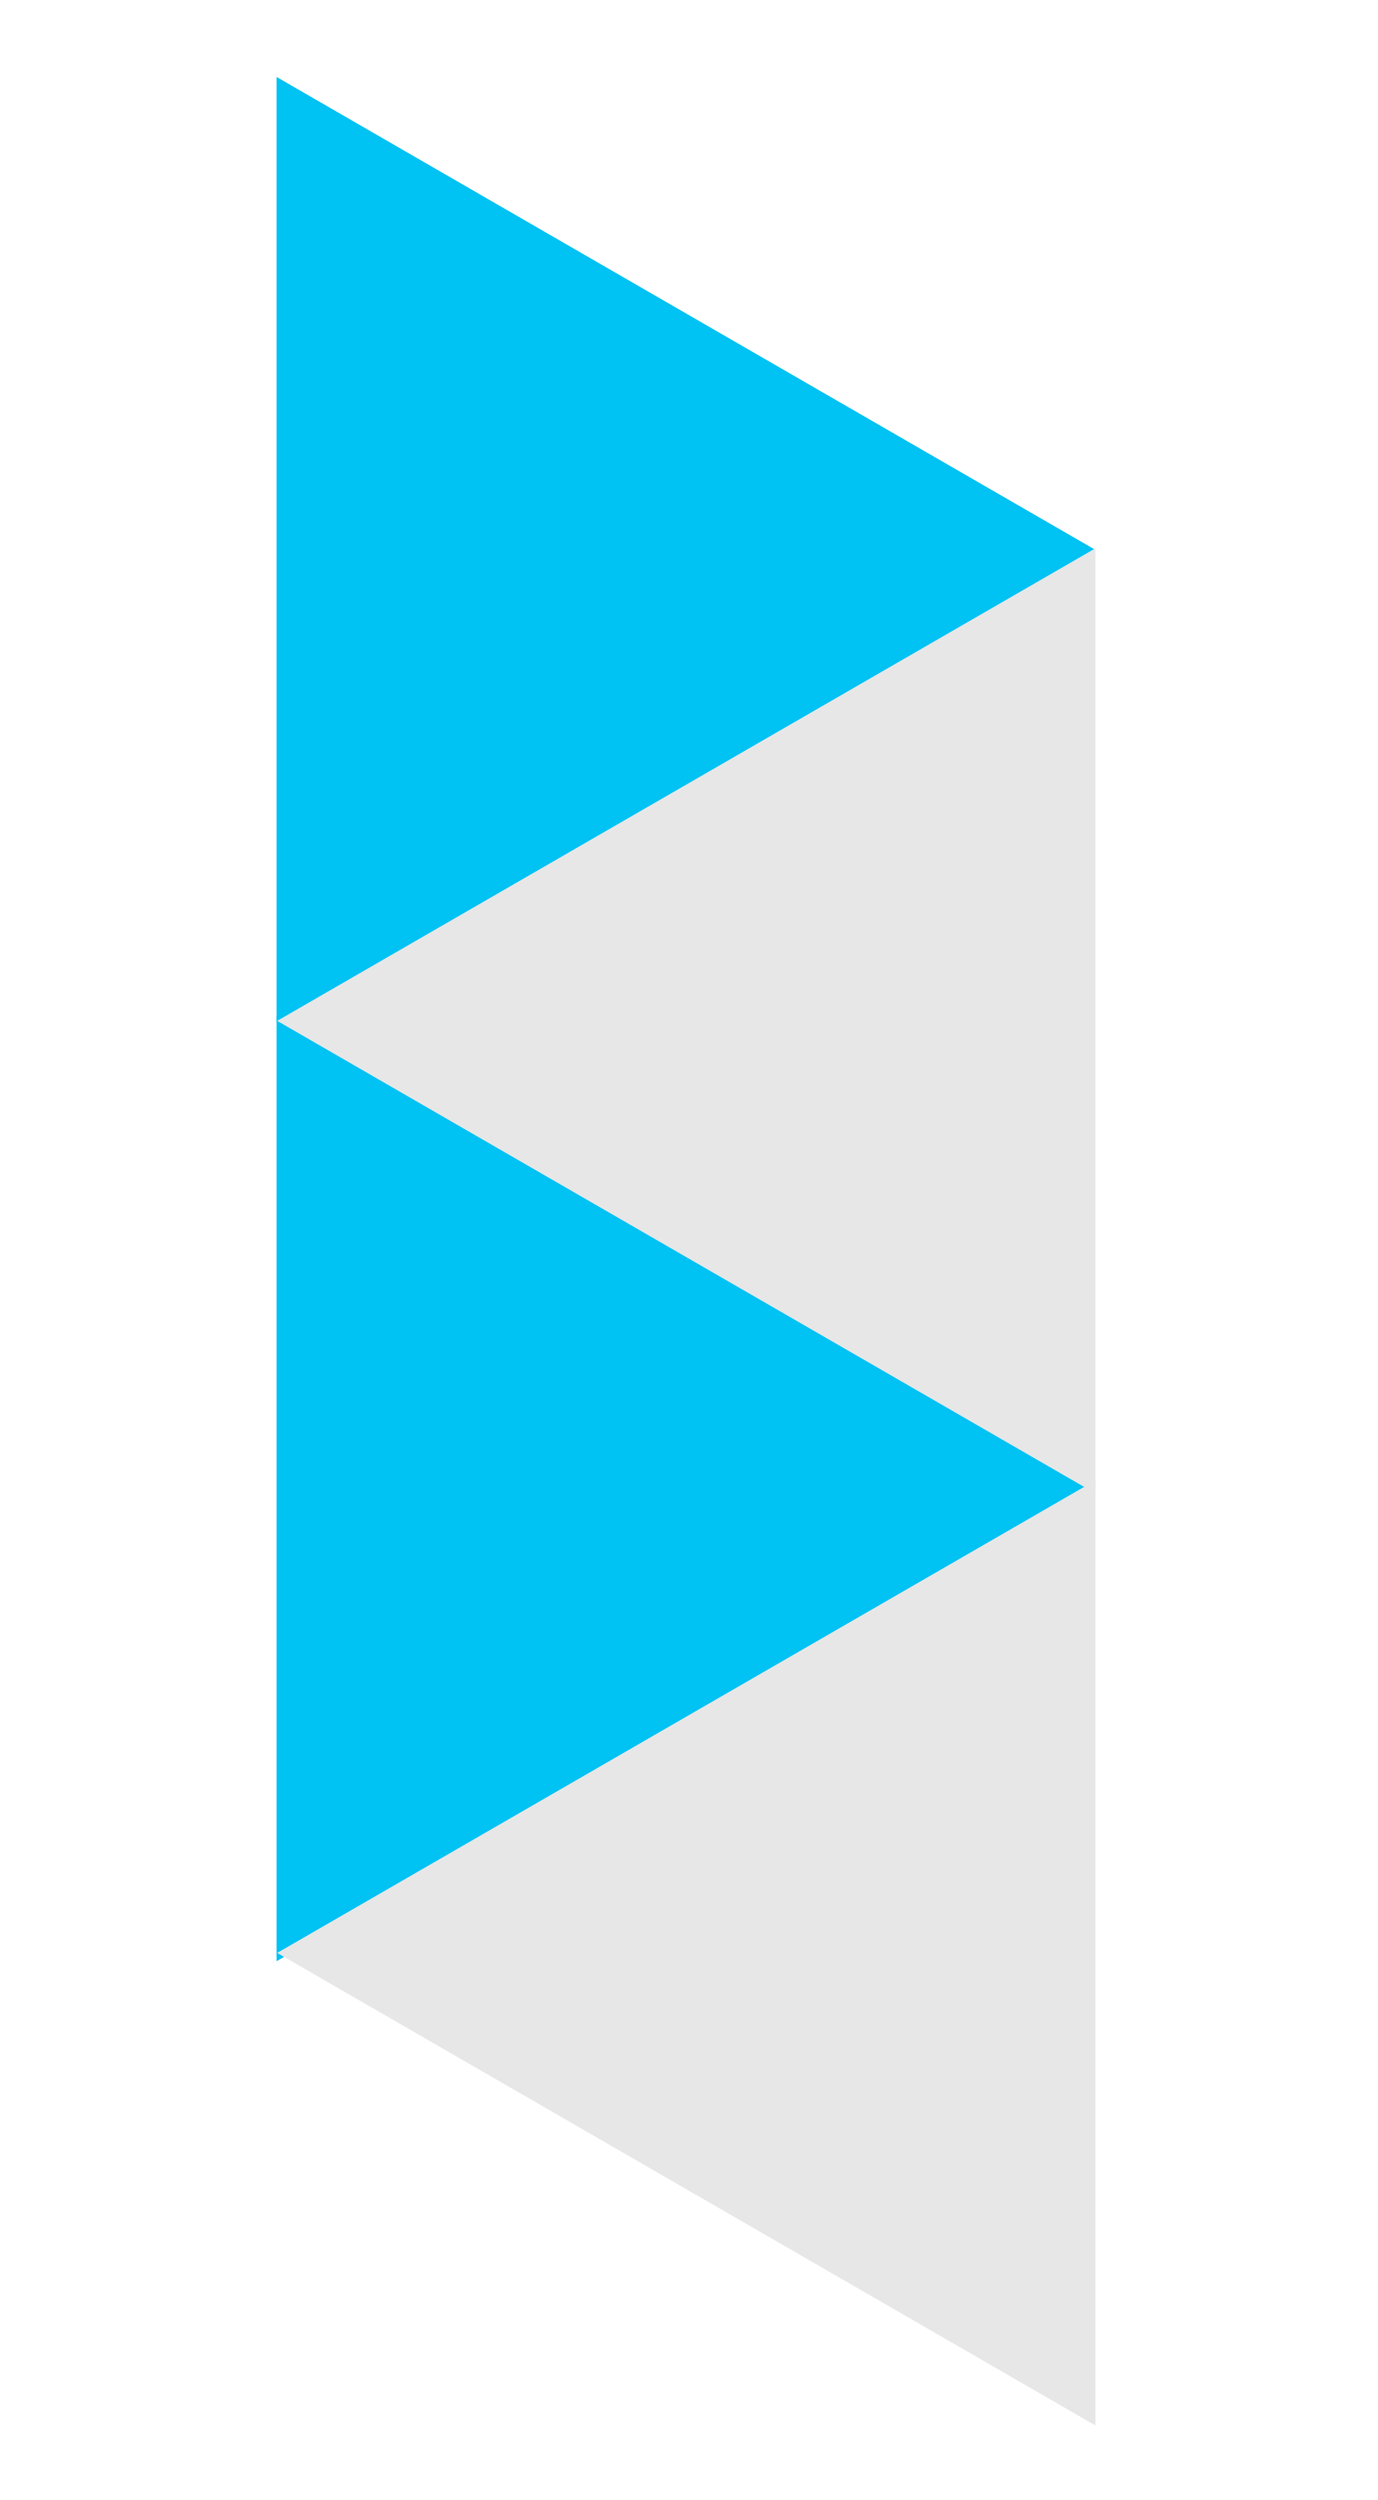 <svg width="102" height="185" viewBox="0 0 102 185" fill="none" xmlns="http://www.w3.org/2000/svg">
<path d="M81.039 40.663L20.471 75.632L20.471 5.694L81.039 40.663Z" fill="#00C2F3"/>
<path d="M81.039 110.151L20.471 145.12L20.471 75.182L81.039 110.151Z" fill="#00C2F3"/>
<path d="M20.518 75.539L81.085 40.57L81.085 110.508L20.518 75.539Z" fill="#E7E7E7"/>
<path d="M20.518 144.506L81.085 109.537L81.085 179.475L20.518 144.506Z" fill="#E7E7E7"/>
</svg>

